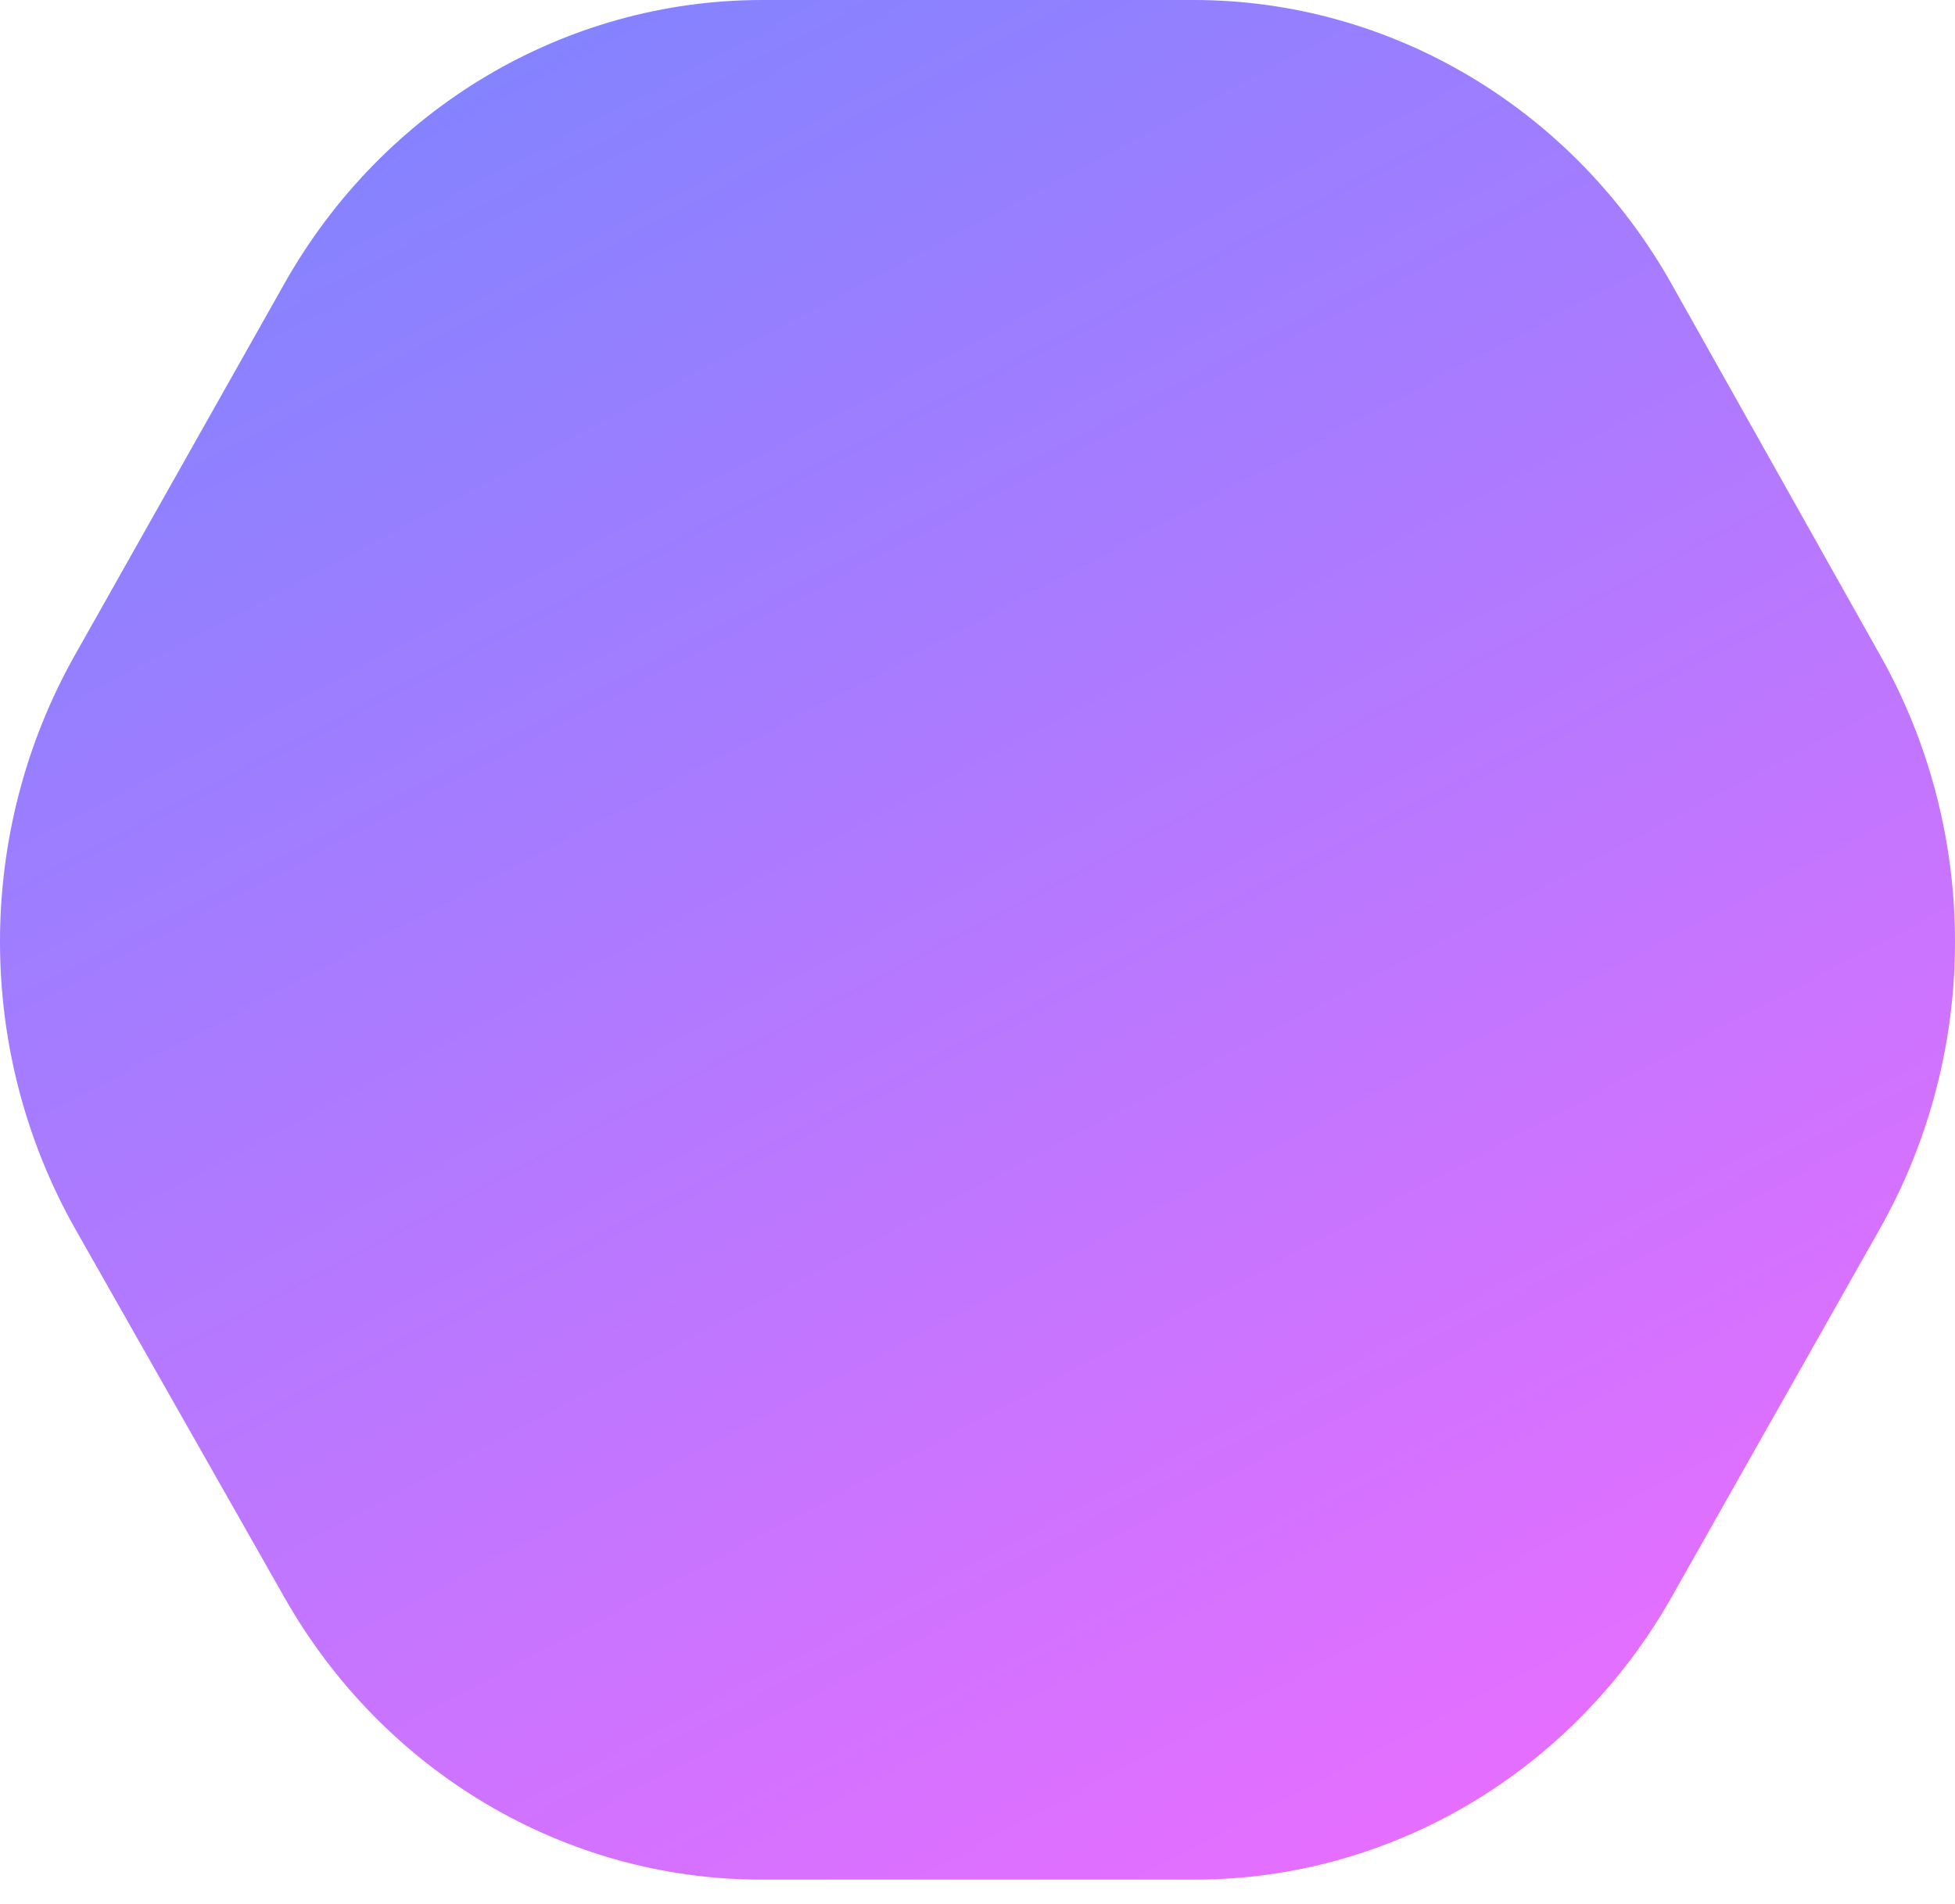 <svg width="77" height="75" viewBox="0 0 77 75" fill="none" xmlns="http://www.w3.org/2000/svg">
<path d="M47.011 0H30.02C22.254 0 15.096 4.265 11.205 11.164L2.953 25.798C-0.995 32.8 -0.984 41.453 2.984 48.444L11.206 62.929C15.104 69.797 22.246 74.038 29.989 74.038H47.042C54.797 74.038 61.949 69.784 65.843 62.898L74.034 48.413C77.978 41.438 77.99 32.816 74.064 25.83L65.843 11.196C61.957 4.279 54.789 0 47.011 0Z" fill="url(#paint0_linear_512_4628)"/>
<defs>
<linearGradient id="paint0_linear_512_4628" x1="17.5" y1="-14.808" x2="67.221" y2="79.21" gradientUnits="userSpaceOnUse">
<stop stop-color="#0029FF"/>
<stop offset="0" stop-color="#7187FF"/>
<stop offset="1" stop-color="#F36BFF"/>
</linearGradient>
</defs>
</svg>
